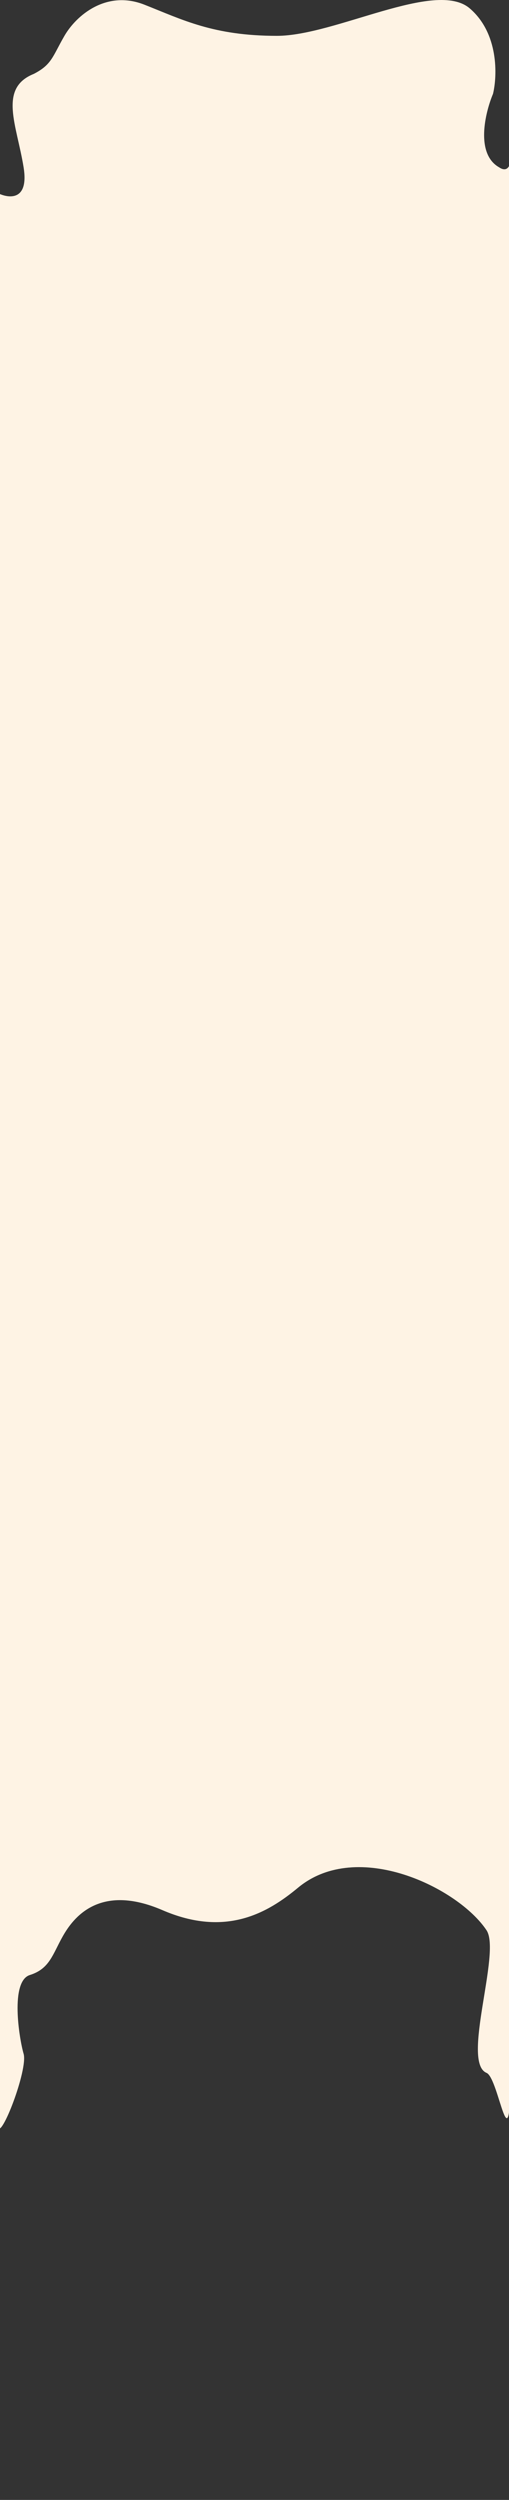 <svg xmlns="http://www.w3.org/2000/svg" fill="none" viewBox="0 0 320 1570" preserveAspectRatio="none"><rect x="0" y="0" width="320" height="1570" fill="#333333" stroke="none"/><path fill="#FEF3E4" d="M14.85 105.127c3.422 21.3-9.504 19.577-16.394 16.053v261.548c0 51.113-3.276 938.752 0 953.152 1.988 8.74 19.246-36.25 16.394-46.04-2.85-9.79-8.553-45.58 3.92-49.49 12.475-3.92 14.257-12.93 20.672-24.28 6.415-11.35 22.81-33.67 62.727-16.44 39.917 17.22 66.291 1.56 85.18-14.1 37.422-31.03 100.893.15 118.532 26.73 9.256 13.95-15.995 82.9 0 89.55 7.991 3.32 15.119 64.39 15.119-3.32V100.82c-.238 2.871-1.996 7.752-7.128 4.307-15.111-8.457-8.91-34.325-3.92-46.202 2.732-11.354 3.635-37.98-14.613-53.64-21.461-18.42-84.612 17.227-121.248 17.227-40.025 0-59.448-10.18-83.327-19.577-23.879-9.397-42.768 6.656-50.252 19.577-7.485 12.92-7.841 18.01-19.246 23.884-22.454 9.005-10.692 32.106-6.415 58.731Z"/></svg>
